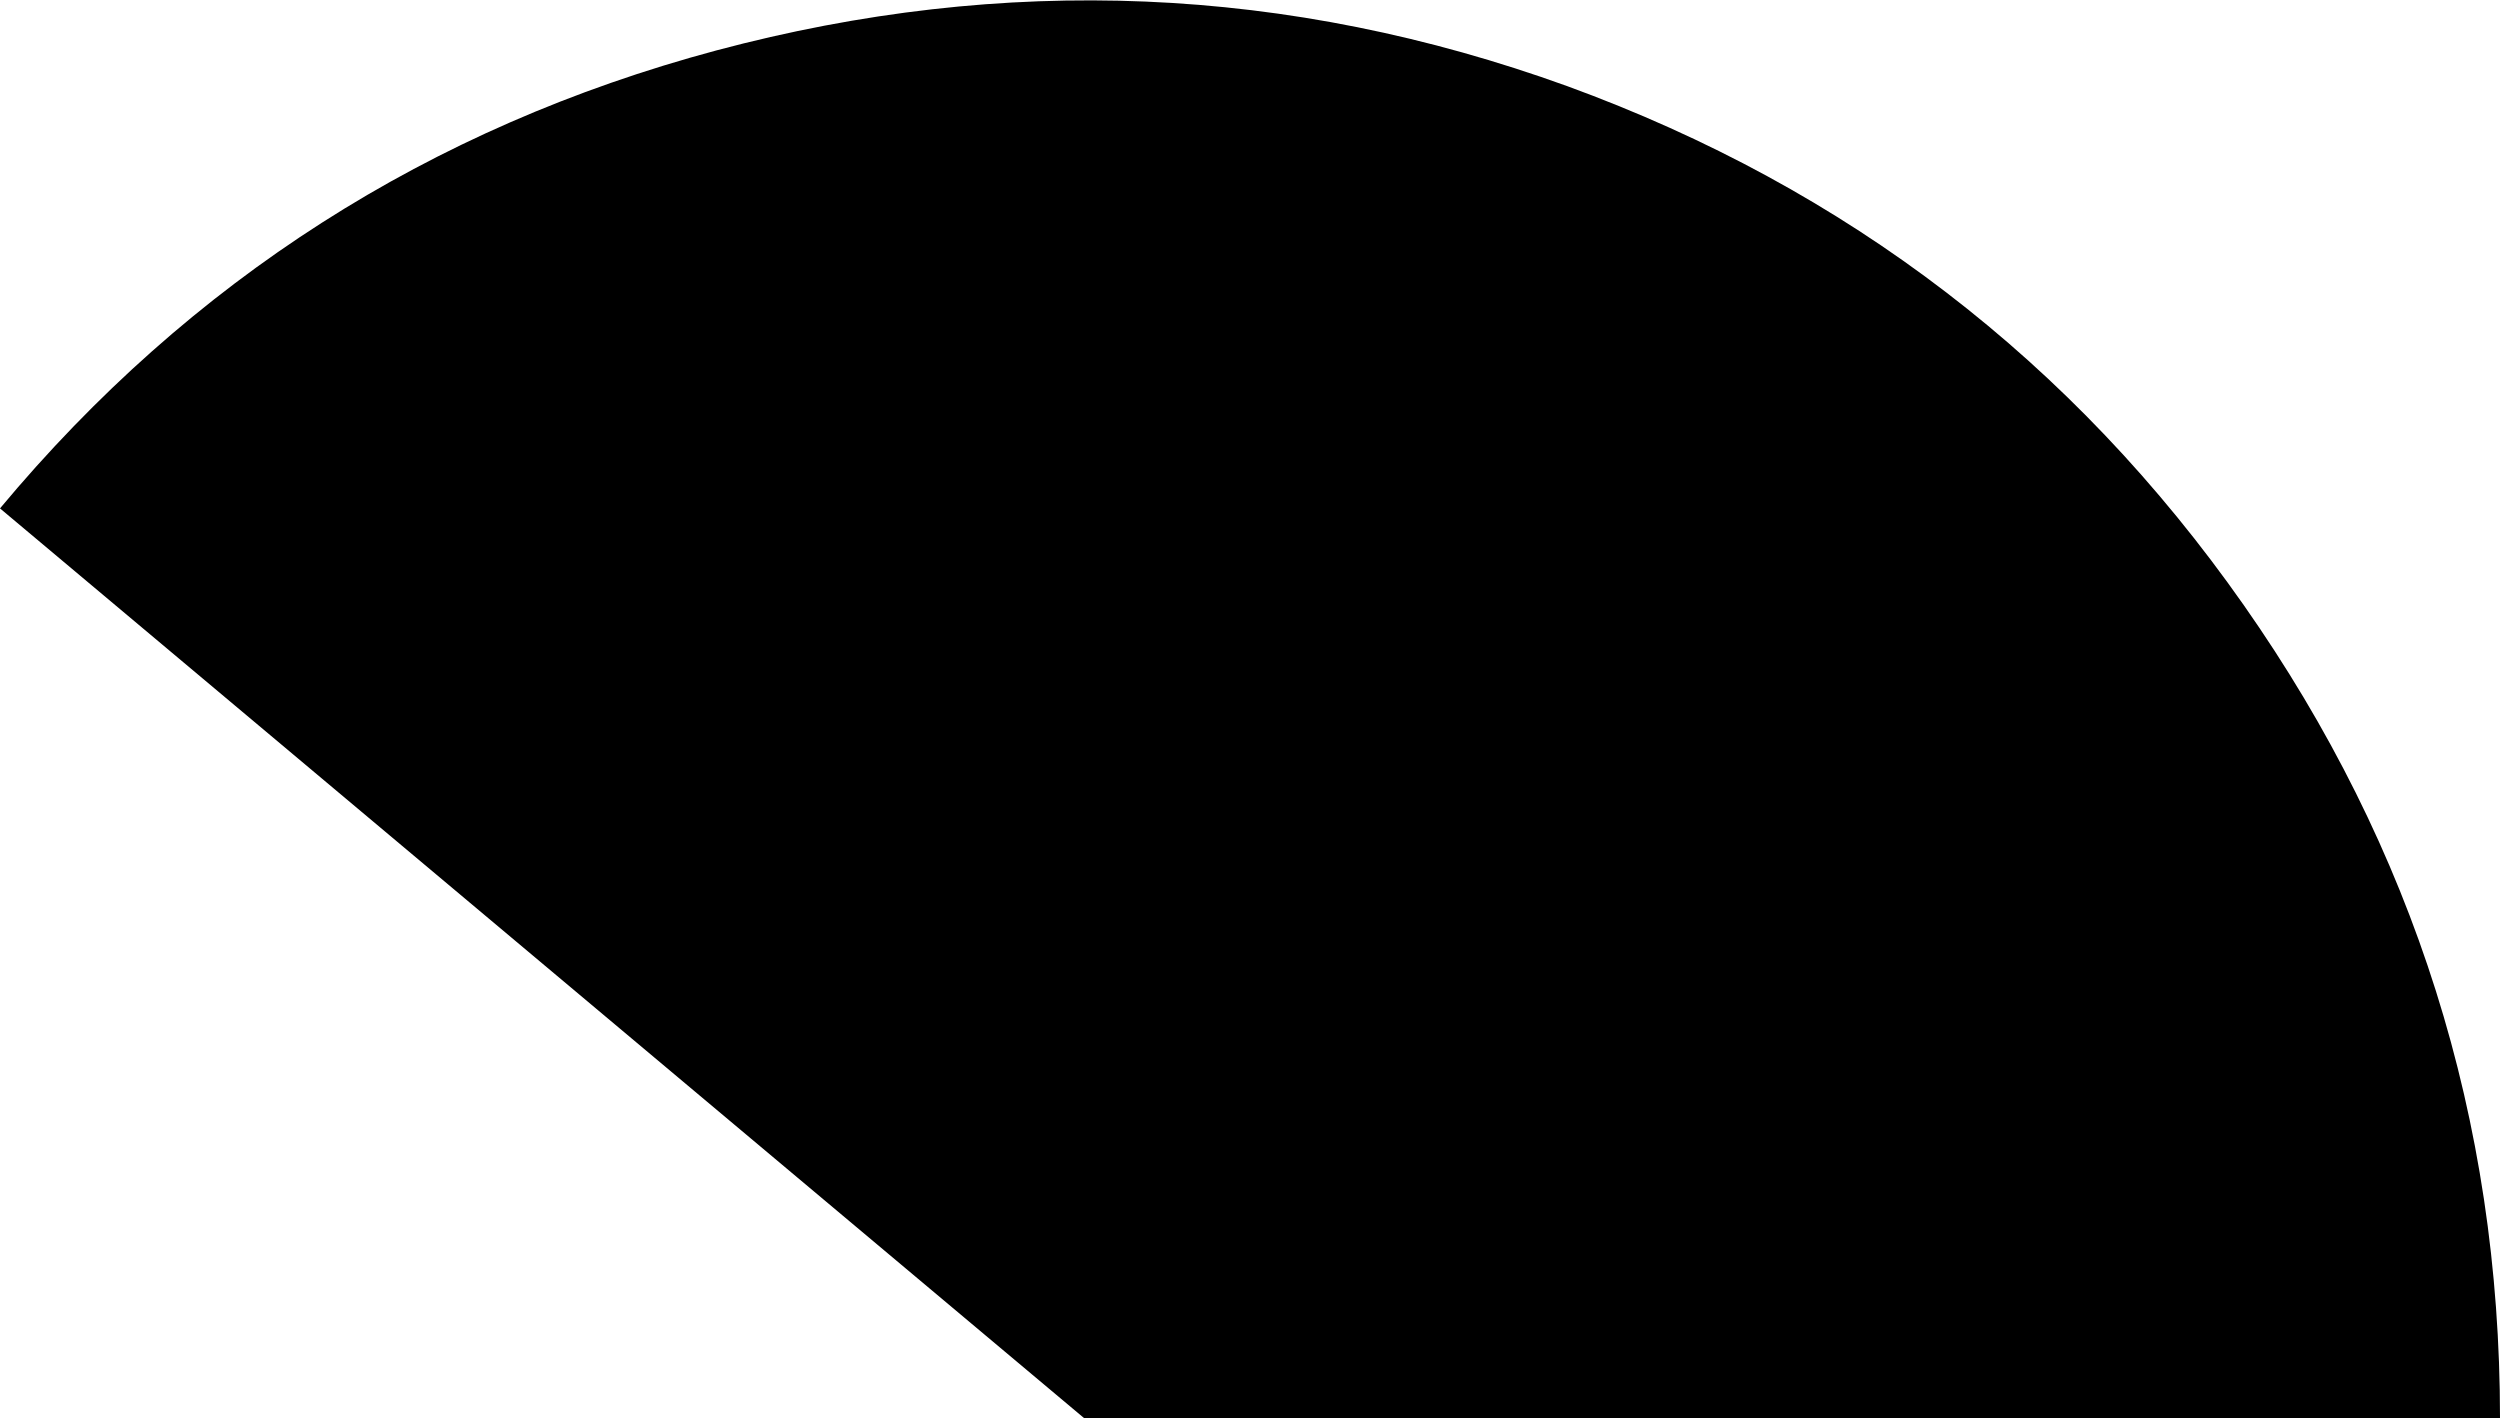 <?xml version="1.0" encoding="UTF-8" standalone="no"?>
<svg xmlns:ffdec="https://www.free-decompiler.com/flash" xmlns:xlink="http://www.w3.org/1999/xlink" ffdec:objectType="shape" height="33.75px" width="59.5px" xmlns="http://www.w3.org/2000/svg">
  <g transform="matrix(1.0, 0.0, 0.0, 1.0, -7.9, 0.1)">
    <path d="M61.3 14.3 Q67.4 23.0 67.4 33.65 L33.7 33.65 7.9 12.0 Q14.7 3.85 24.95 1.1 35.25 -1.65 45.2 1.95 55.2 5.6 61.3 14.3" fill="#000000" fill-rule="evenodd" stroke="none"/>
  </g>
</svg>
